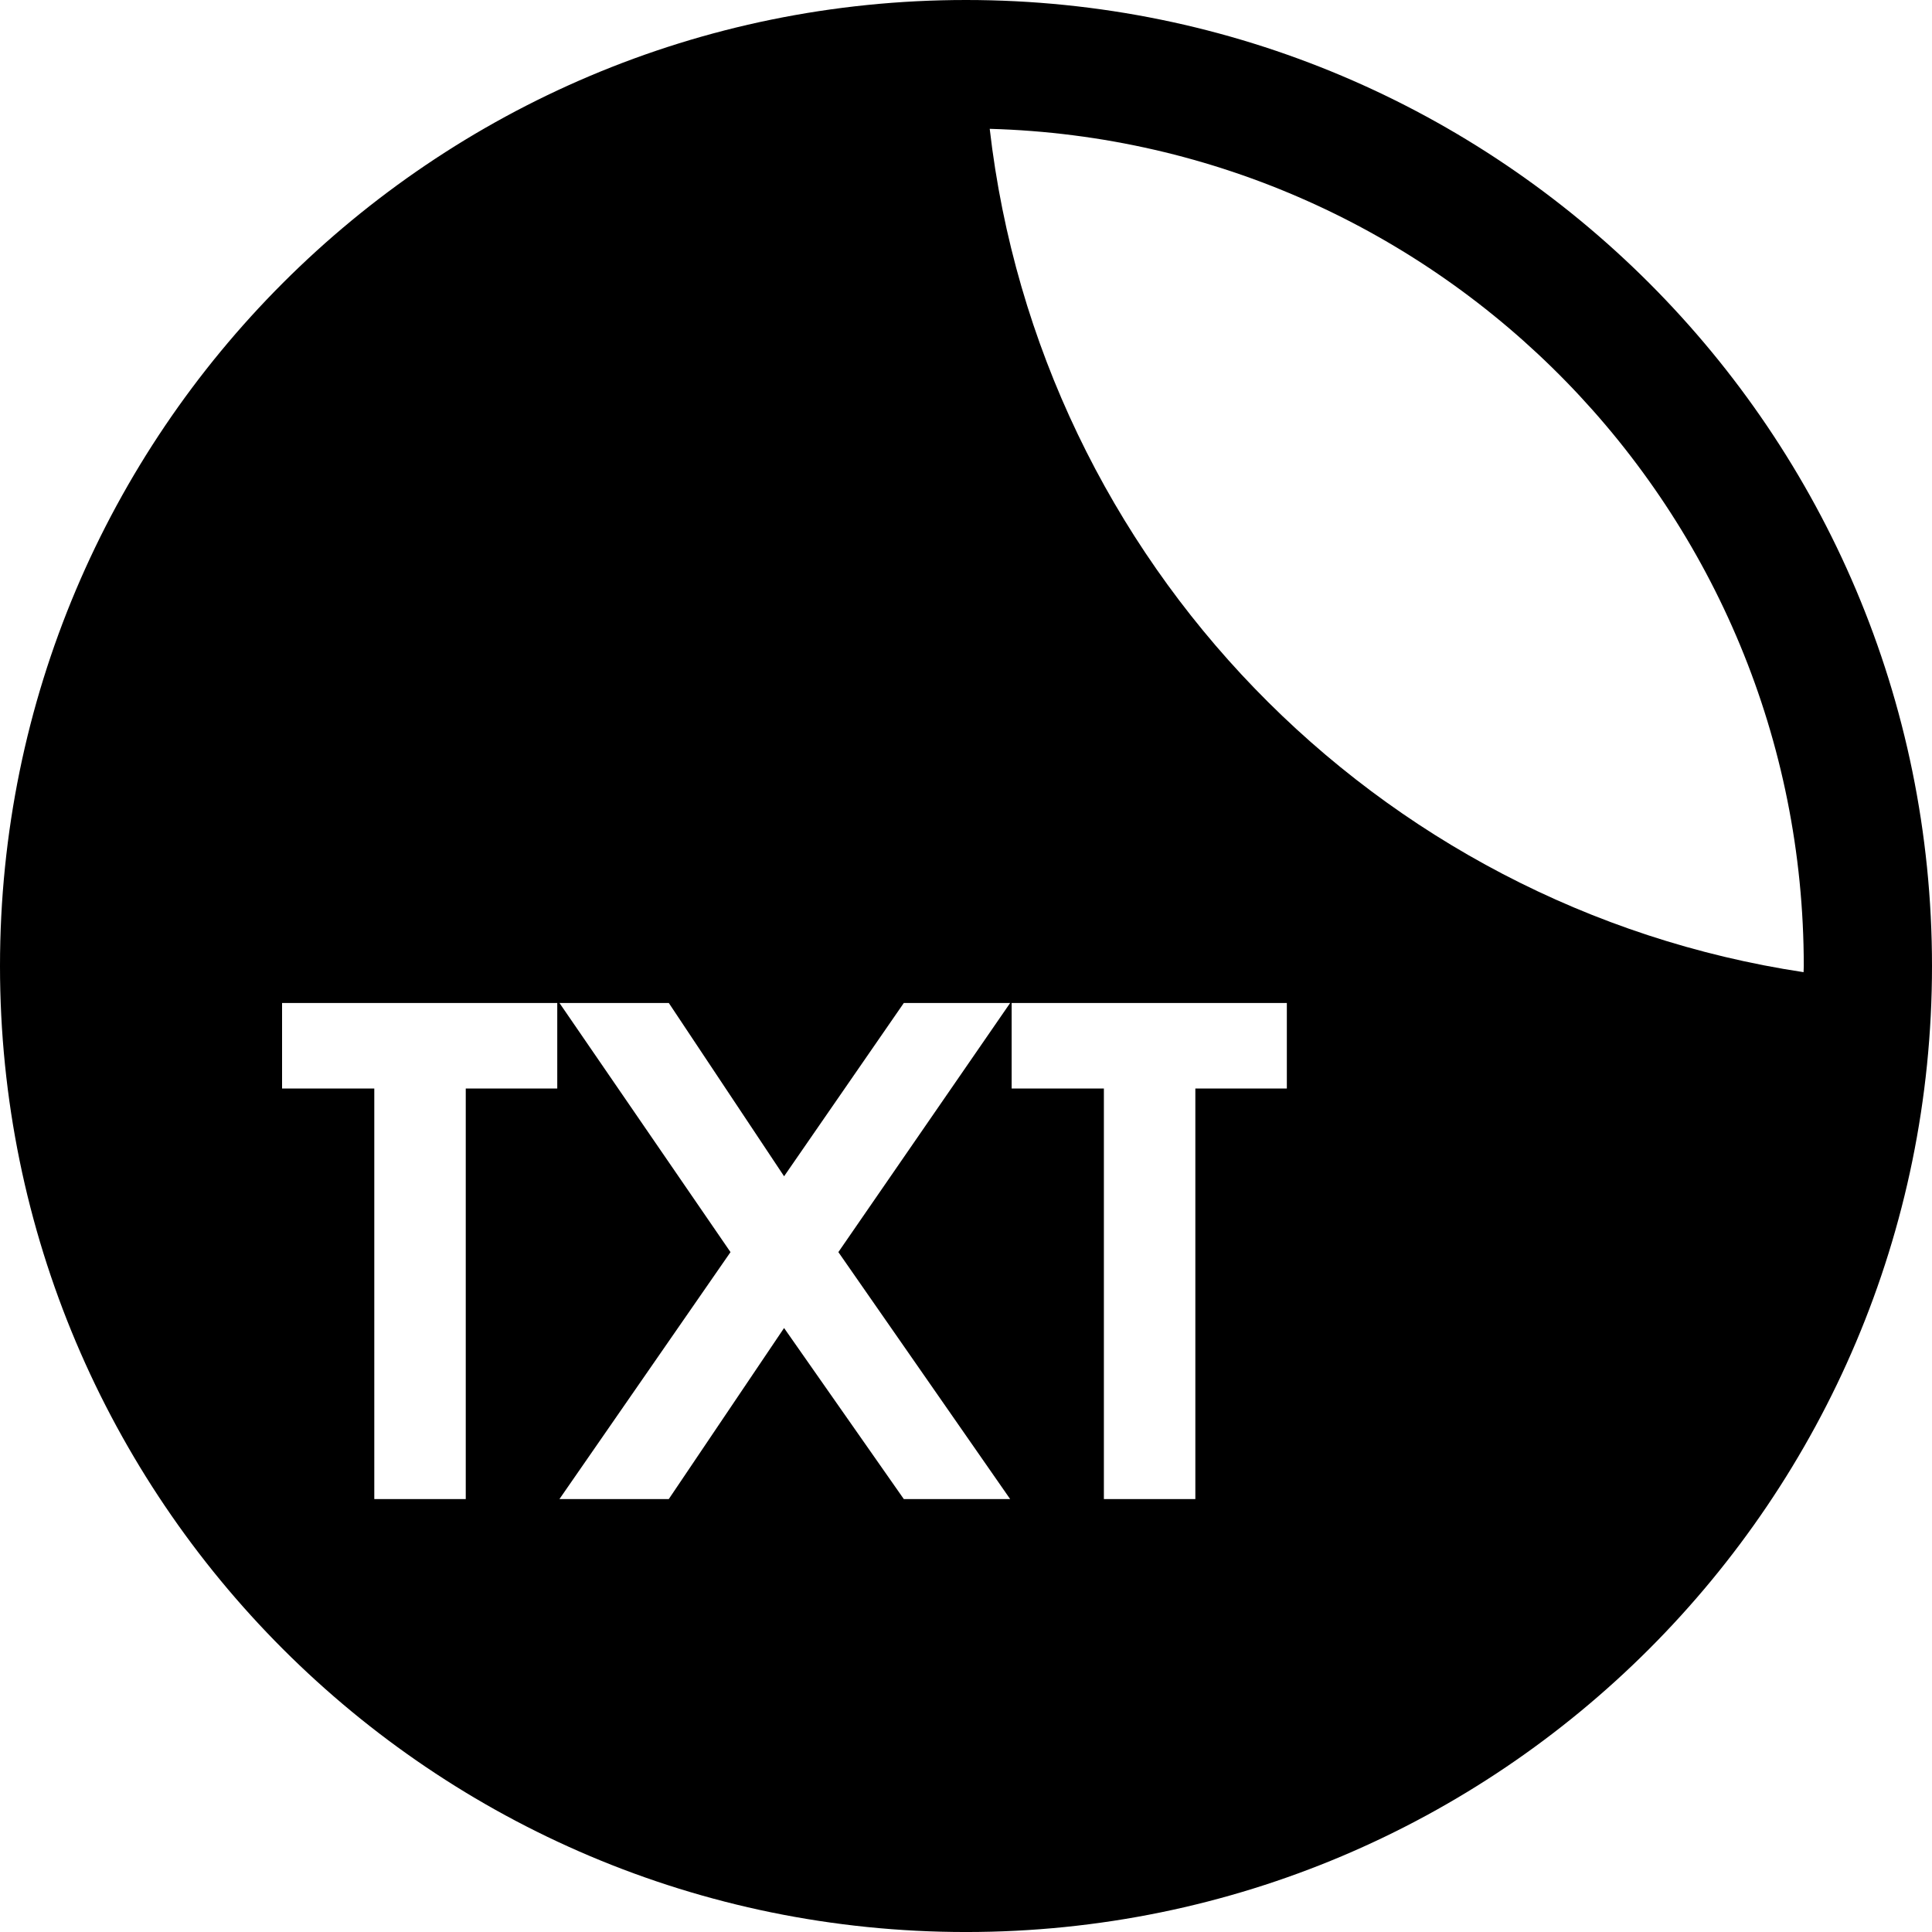 <?xml version="1.0" encoding="utf-8"?>
<svg viewBox="10.301 10.691 141.732 141.733" xmlns="http://www.w3.org/2000/svg">
  <path d="M81.167,10.691c-39.139,0-70.866,31.728-70.866,70.866s31.728,70.867,70.866,70.867c39.137,0,70.866-31.729,70.866-70.867  S120.304,10.691,81.167,10.691z M51.181,90.546h-6.712v30.117h-6.71V90.546h-6.765v-6.276h20.188V90.546z M84.406,120.663h-7.801  l-8.784-12.549l-8.458,12.549h-8.021l12.549-18.116L51.343,84.269h8.021l8.458,12.714l8.784-12.714h7.801l-12.603,18.277  L84.406,120.663z M104.705,90.546h-6.713v30.117h-6.71V90.546h-6.766v-6.276h20.188V90.546z M82.907,20.142  c33.138,0.924,59.719,28.057,59.719,61.415c0,0.151-0.01,0.301-0.014,0.453C111.202,77.264,86.567,51.897,82.907,20.142z"/>
</svg>